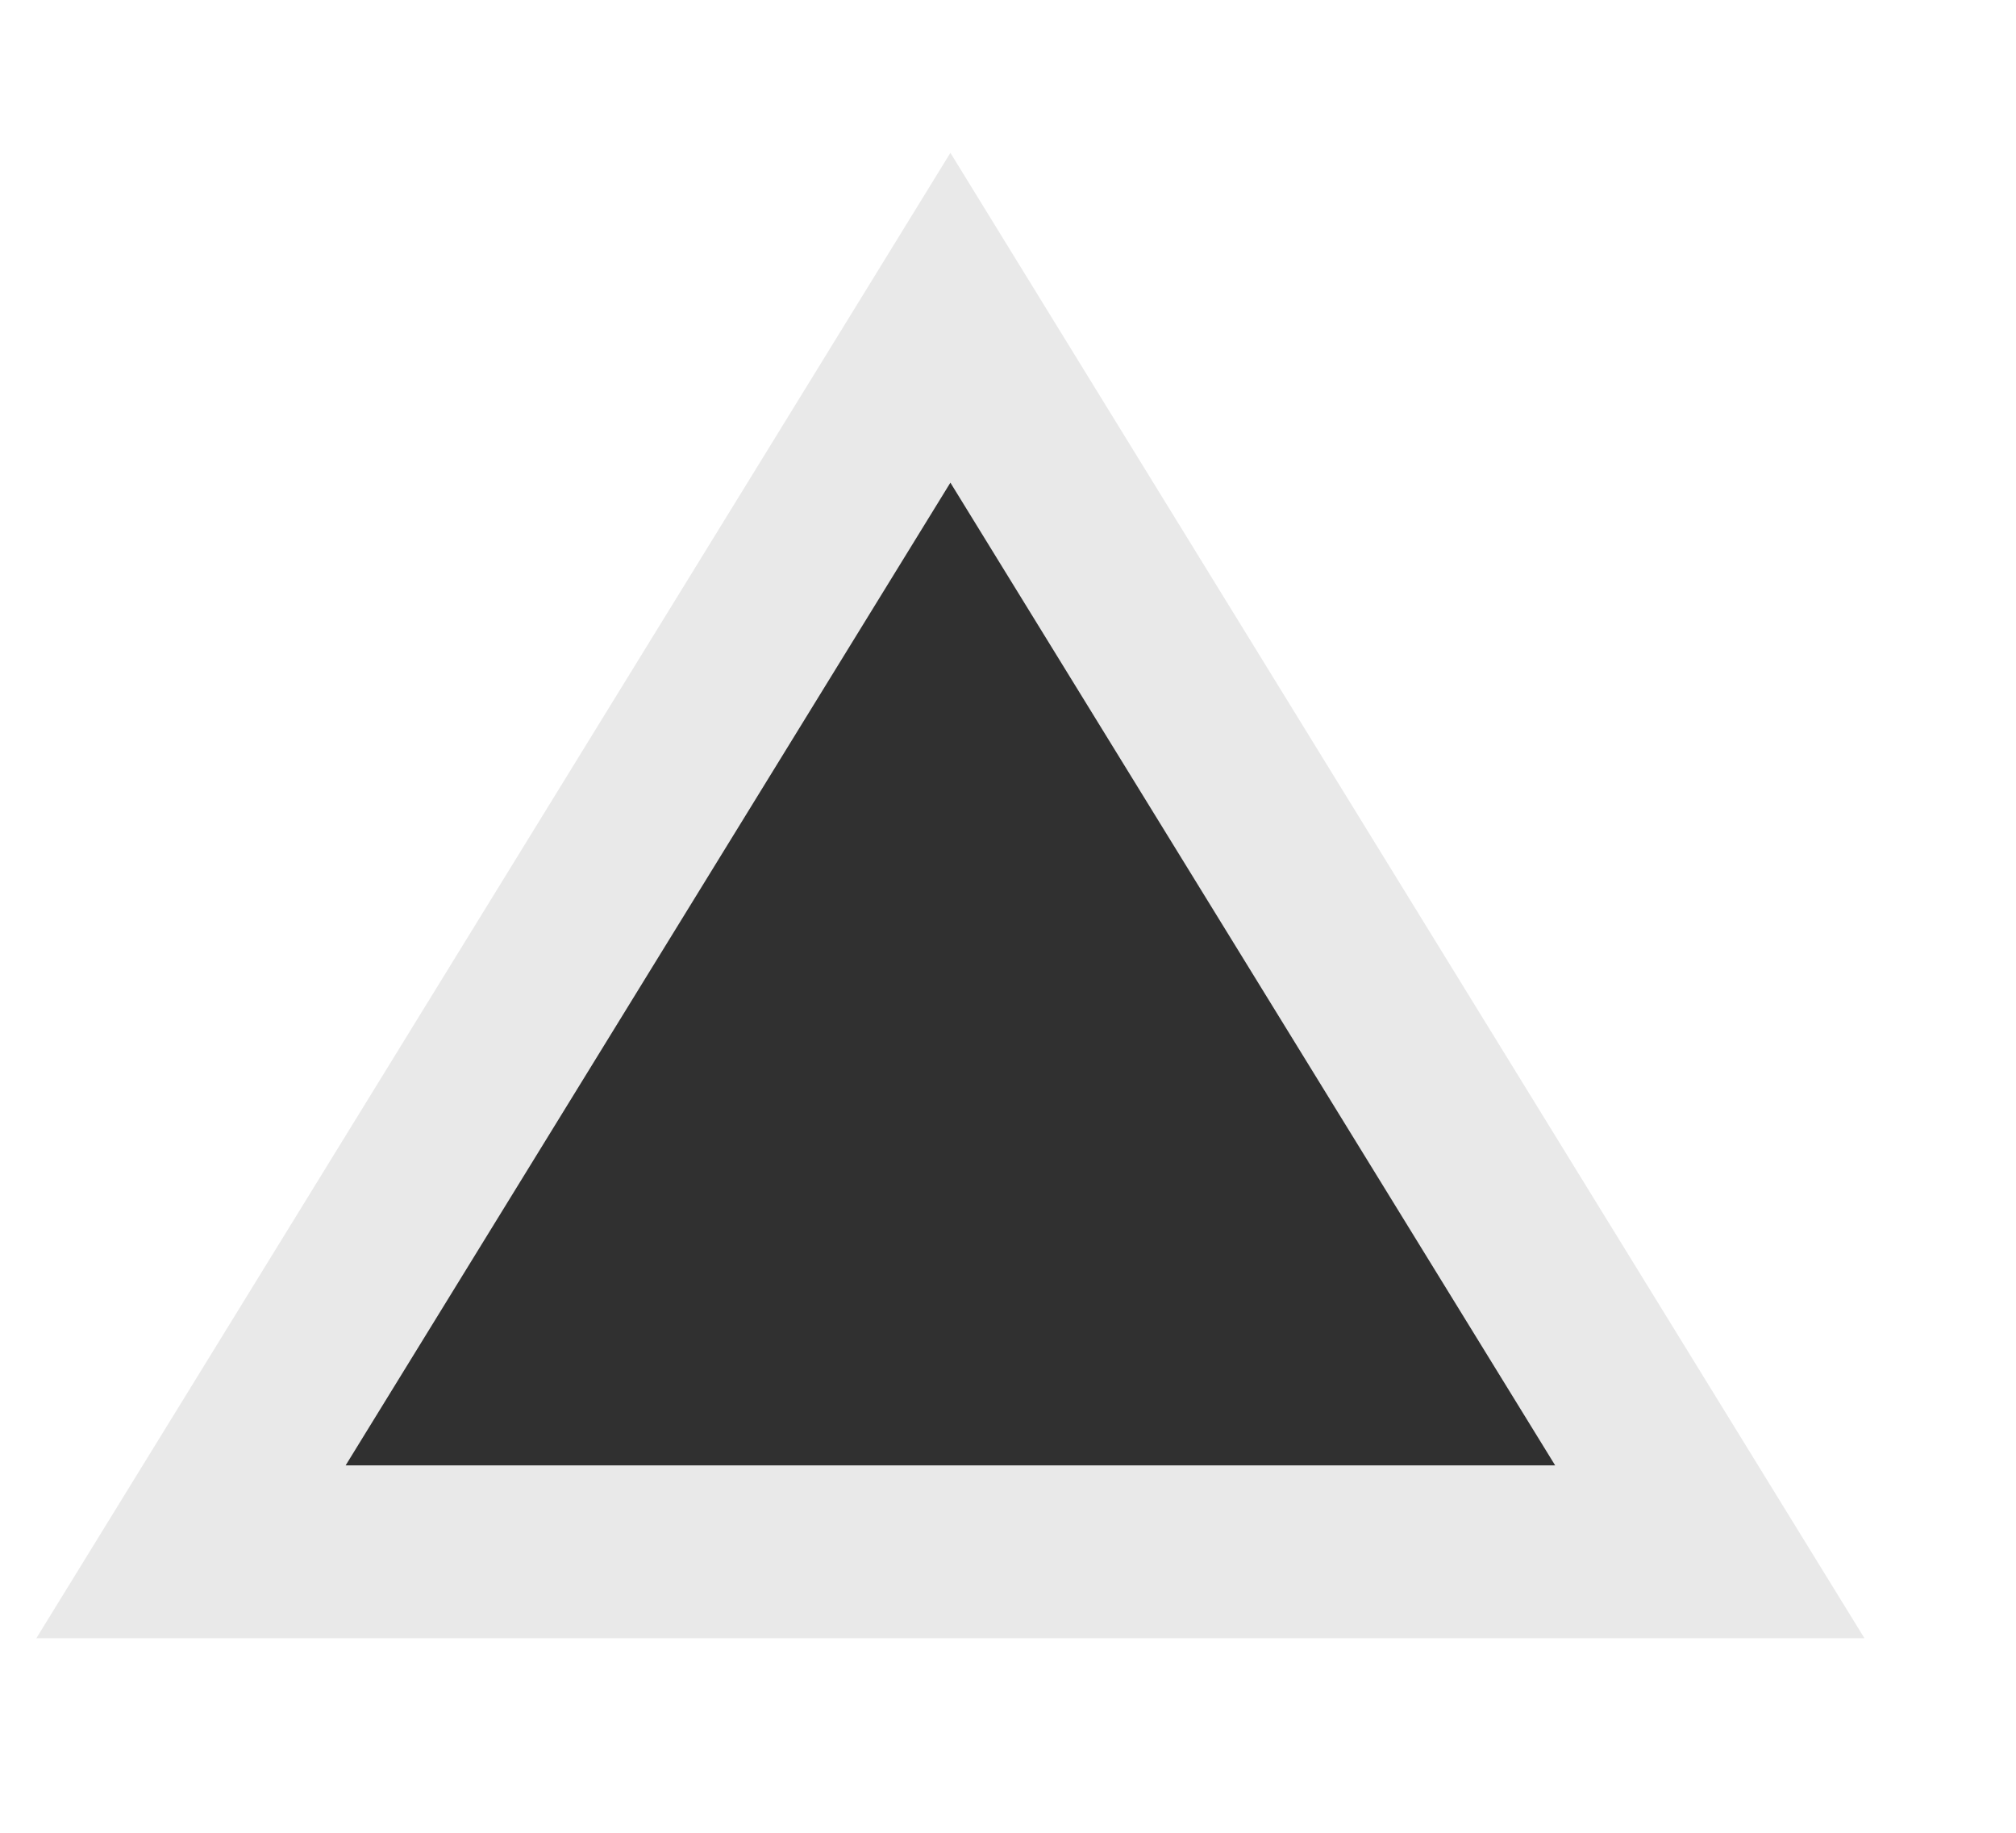 <svg width="33" height="30" viewBox="0 0 35 27" fill="none" xmlns="http://www.w3.org/2000/svg">
<path d="M27 24.531H29.684L28.277 22.245L17.777 5.183L16.5 3.107L15.223 5.183L4.723 22.245L3.316 24.531H6H27Z" fill="#303030" stroke="#E9E9E9" stroke-width="3"/>
</svg>

